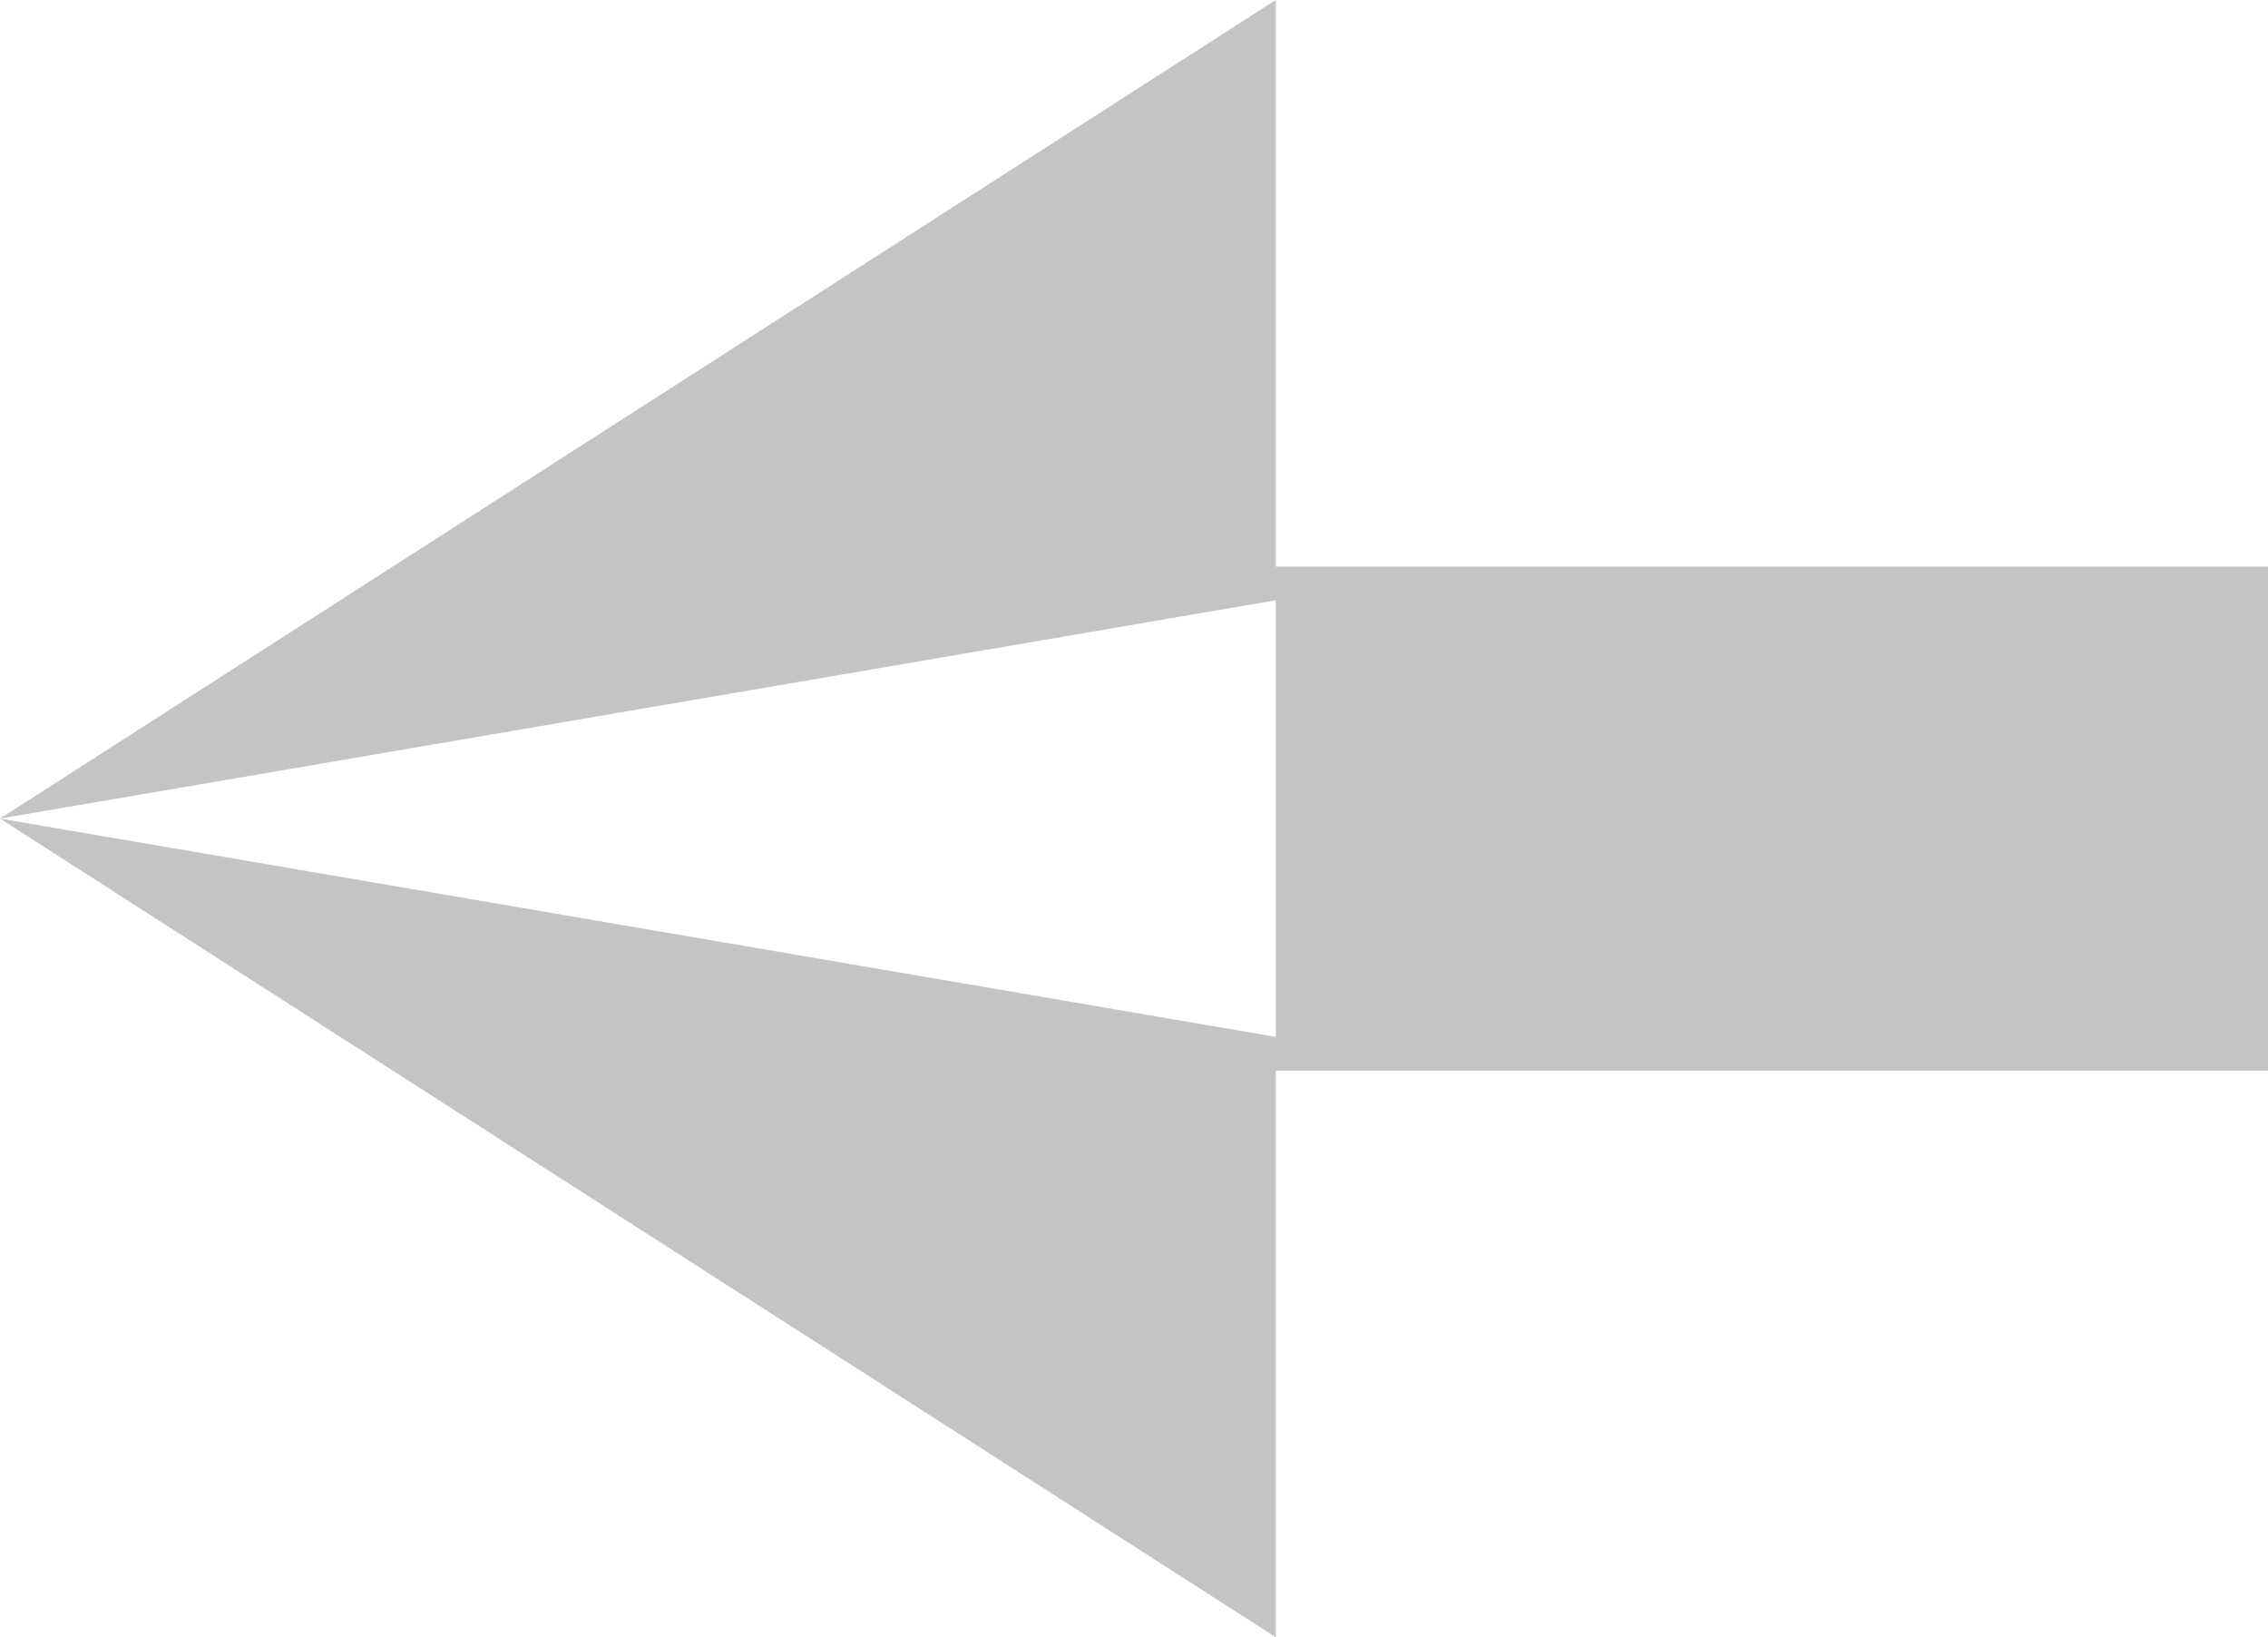 <svg width="36" height="25.981" viewBox="0 0 36 25.981" fill="none" xmlns="http://www.w3.org/2000/svg" xmlns:xlink="http://www.w3.org/1999/xlink">
	<desc>
	</desc>
	<defs/>
	<path id="return" d="M20.25 25.981L0 12.99L20.25 16.454L20.25 9.526L0 12.99L20.25 0L20.25 8.99L36 8.99L36 16.99L20.25 16.99L20.25 25.981Z" clip-rule="evenodd" fill="#C4C4C4" fill-opacity="1" fill-rule="evenodd"/>
</svg>
